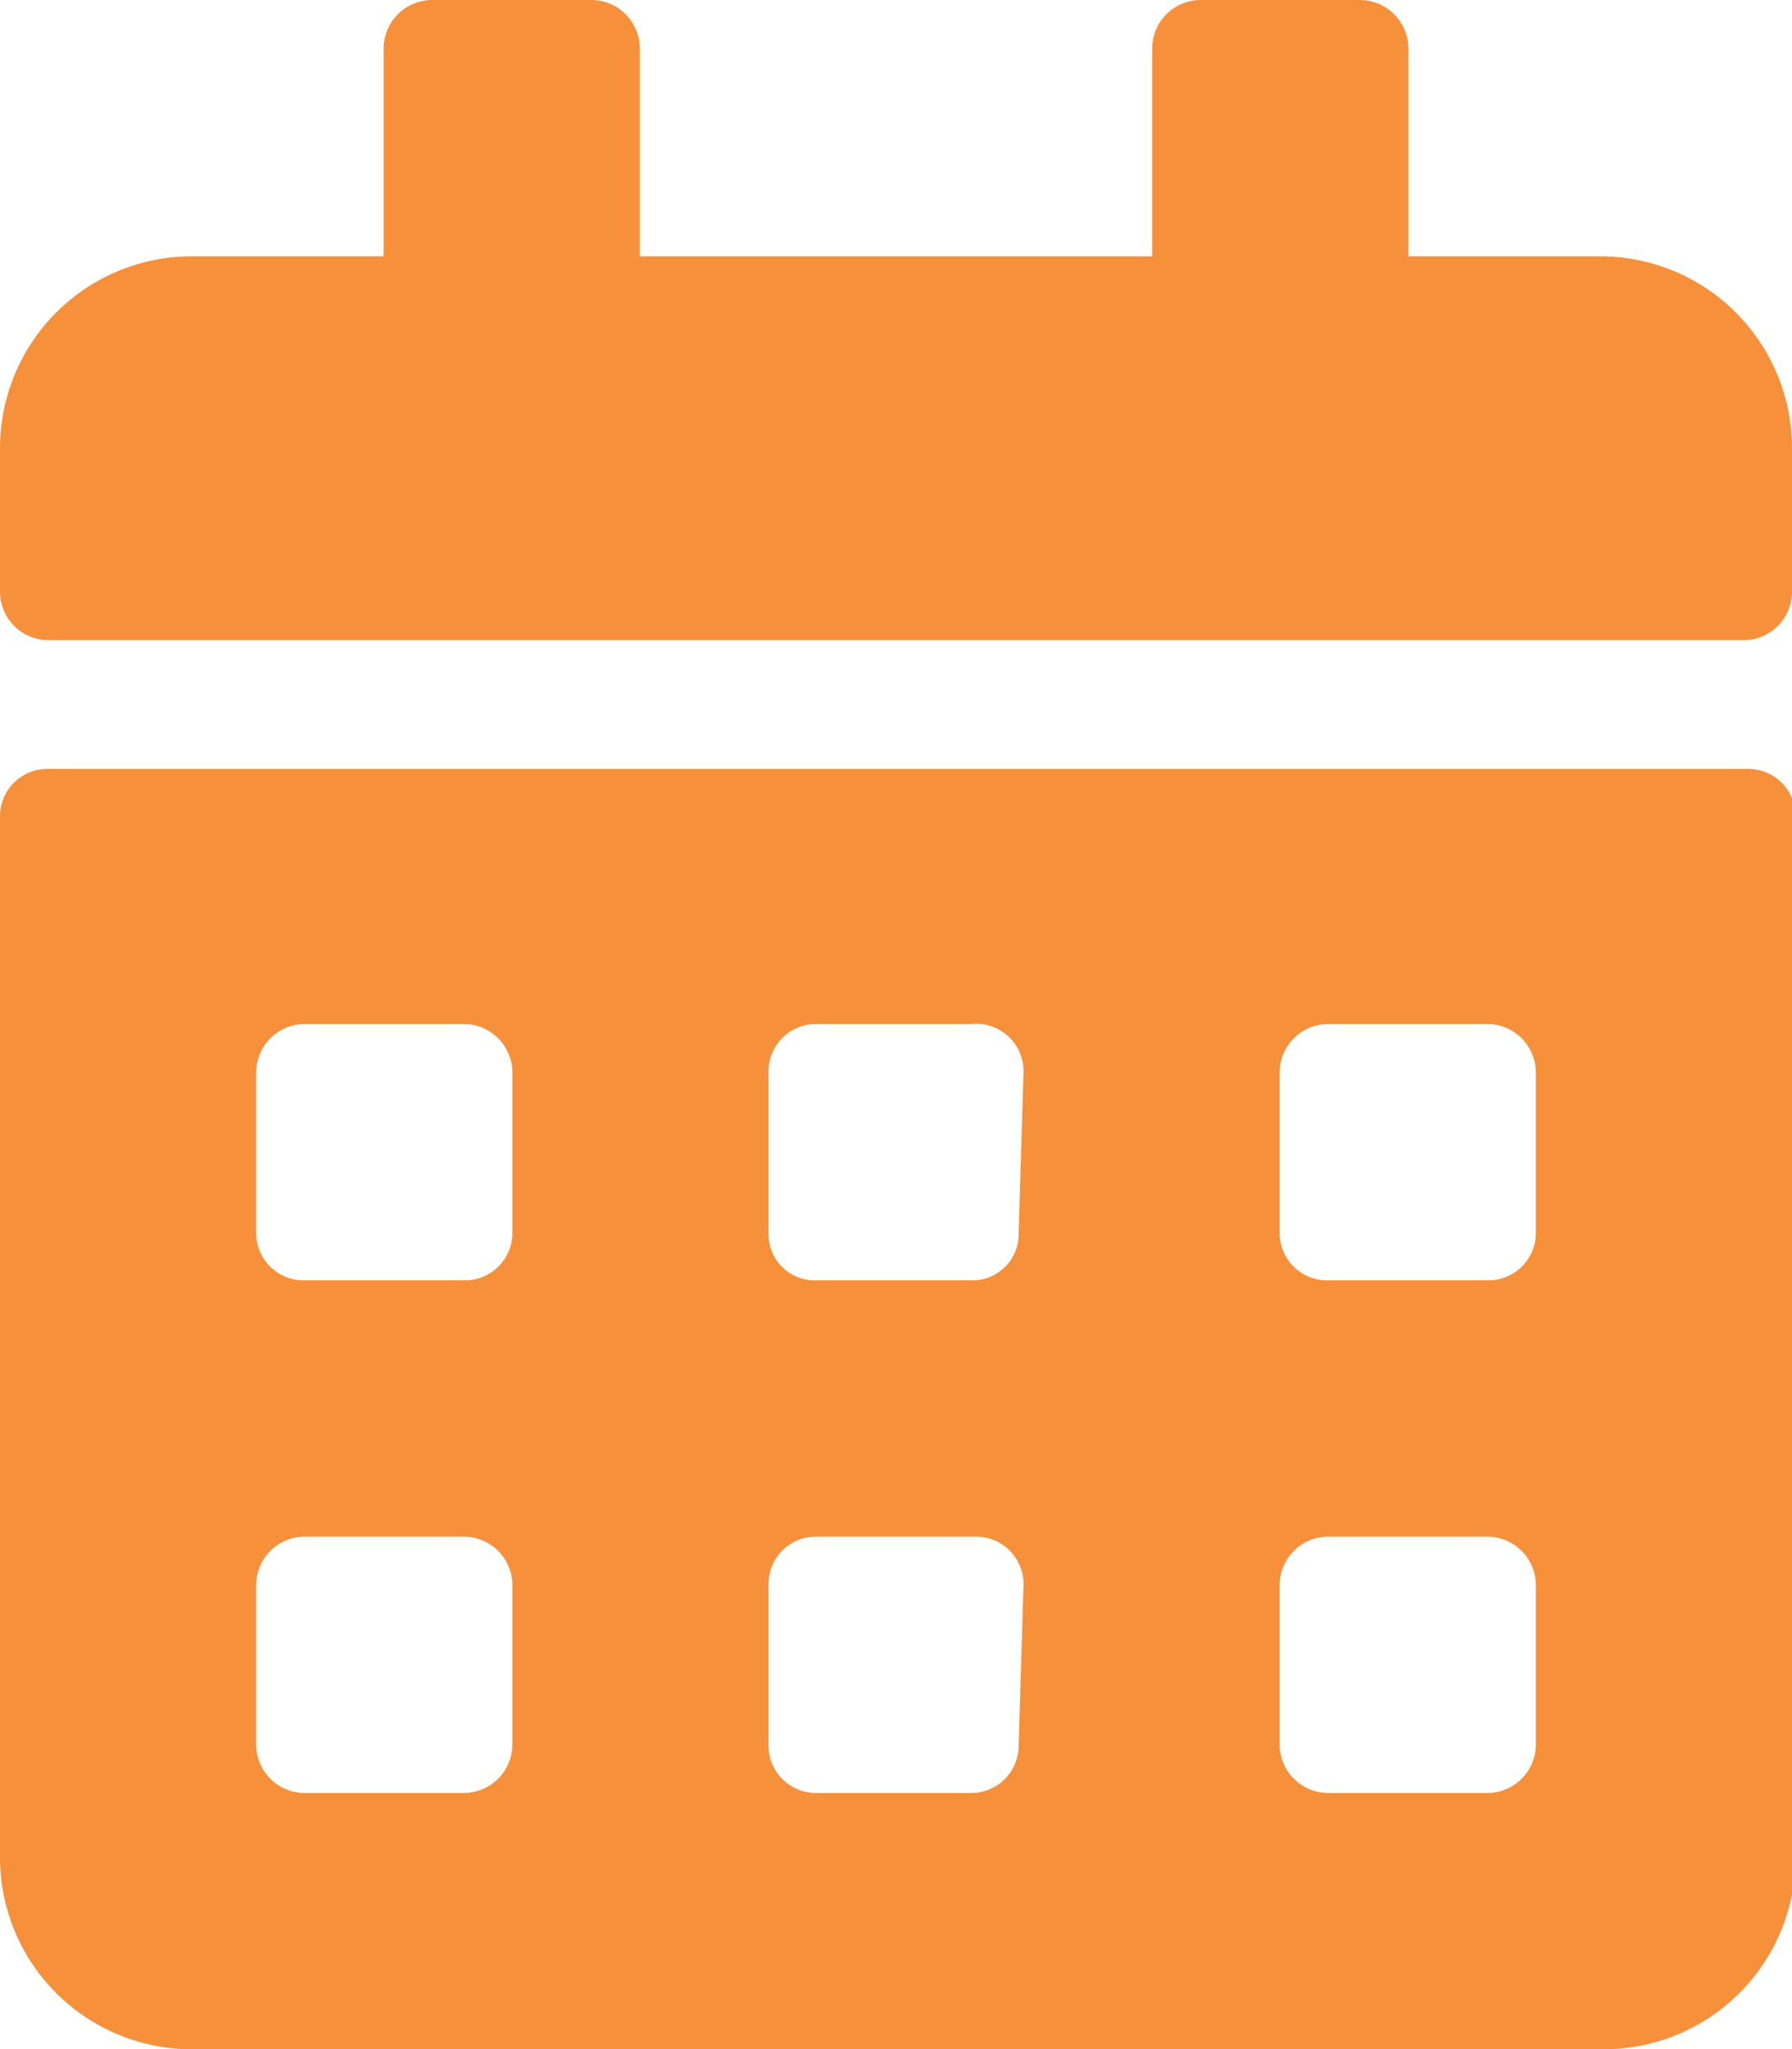 <svg xmlns="http://www.w3.org/2000/svg" viewBox="0 0 14.76 16.87"><defs><style>.cls-1{fill:#f58426;opacity:0.9;}</style></defs><title>Asset 30</title><g id="Layer_2" data-name="Layer 2"><g id="Layer_1-2" data-name="Layer 1"><path class="cls-1" d="M14.37,5.27H.4A.4.4,0,0,1,0,4.88V3.69A1.58,1.58,0,0,1,1.58,2.11H3.16V.4a.4.4,0,0,1,.4-.4H4.88a.4.4,0,0,1,.39.4V2.11H9.49V.4A.4.4,0,0,1,9.88,0H11.2a.4.4,0,0,1,.4.4V2.11h1.58a1.58,1.58,0,0,1,1.58,1.58V4.88A.4.4,0,0,1,14.37,5.27ZM.4,6.33h14a.39.39,0,0,1,.39.39v8.57a1.58,1.58,0,0,1-1.58,1.58H1.58A1.58,1.58,0,0,1,0,15.29V6.72A.39.39,0,0,1,.4,6.33Zm3.82,6.72a.4.4,0,0,0-.4-.4H2.5a.4.4,0,0,0-.39.4v1.32a.4.4,0,0,0,.39.39H3.82a.4.4,0,0,0,.4-.39Zm0-4.22a.4.4,0,0,0-.4-.4H2.5a.4.4,0,0,0-.39.4v1.32a.39.39,0,0,0,.39.39H3.82a.39.39,0,0,0,.4-.39Zm4.21,4.22a.39.39,0,0,0-.39-.4H6.72a.39.39,0,0,0-.39.4v1.32a.39.39,0,0,0,.39.39H8a.39.39,0,0,0,.39-.39Zm0-4.22A.39.39,0,0,0,8,8.43H6.72a.39.39,0,0,0-.39.4v1.32a.38.38,0,0,0,.39.39H8a.38.38,0,0,0,.39-.39Zm4.22,4.22a.4.4,0,0,0-.39-.4H10.94a.4.4,0,0,0-.4.4v1.32a.4.4,0,0,0,.4.39h1.32a.4.4,0,0,0,.39-.39Zm0-4.22a.4.4,0,0,0-.39-.4H10.94a.4.4,0,0,0-.4.4v1.32a.39.39,0,0,0,.4.39h1.32a.39.39,0,0,0,.39-.39Z"/></g></g></svg>